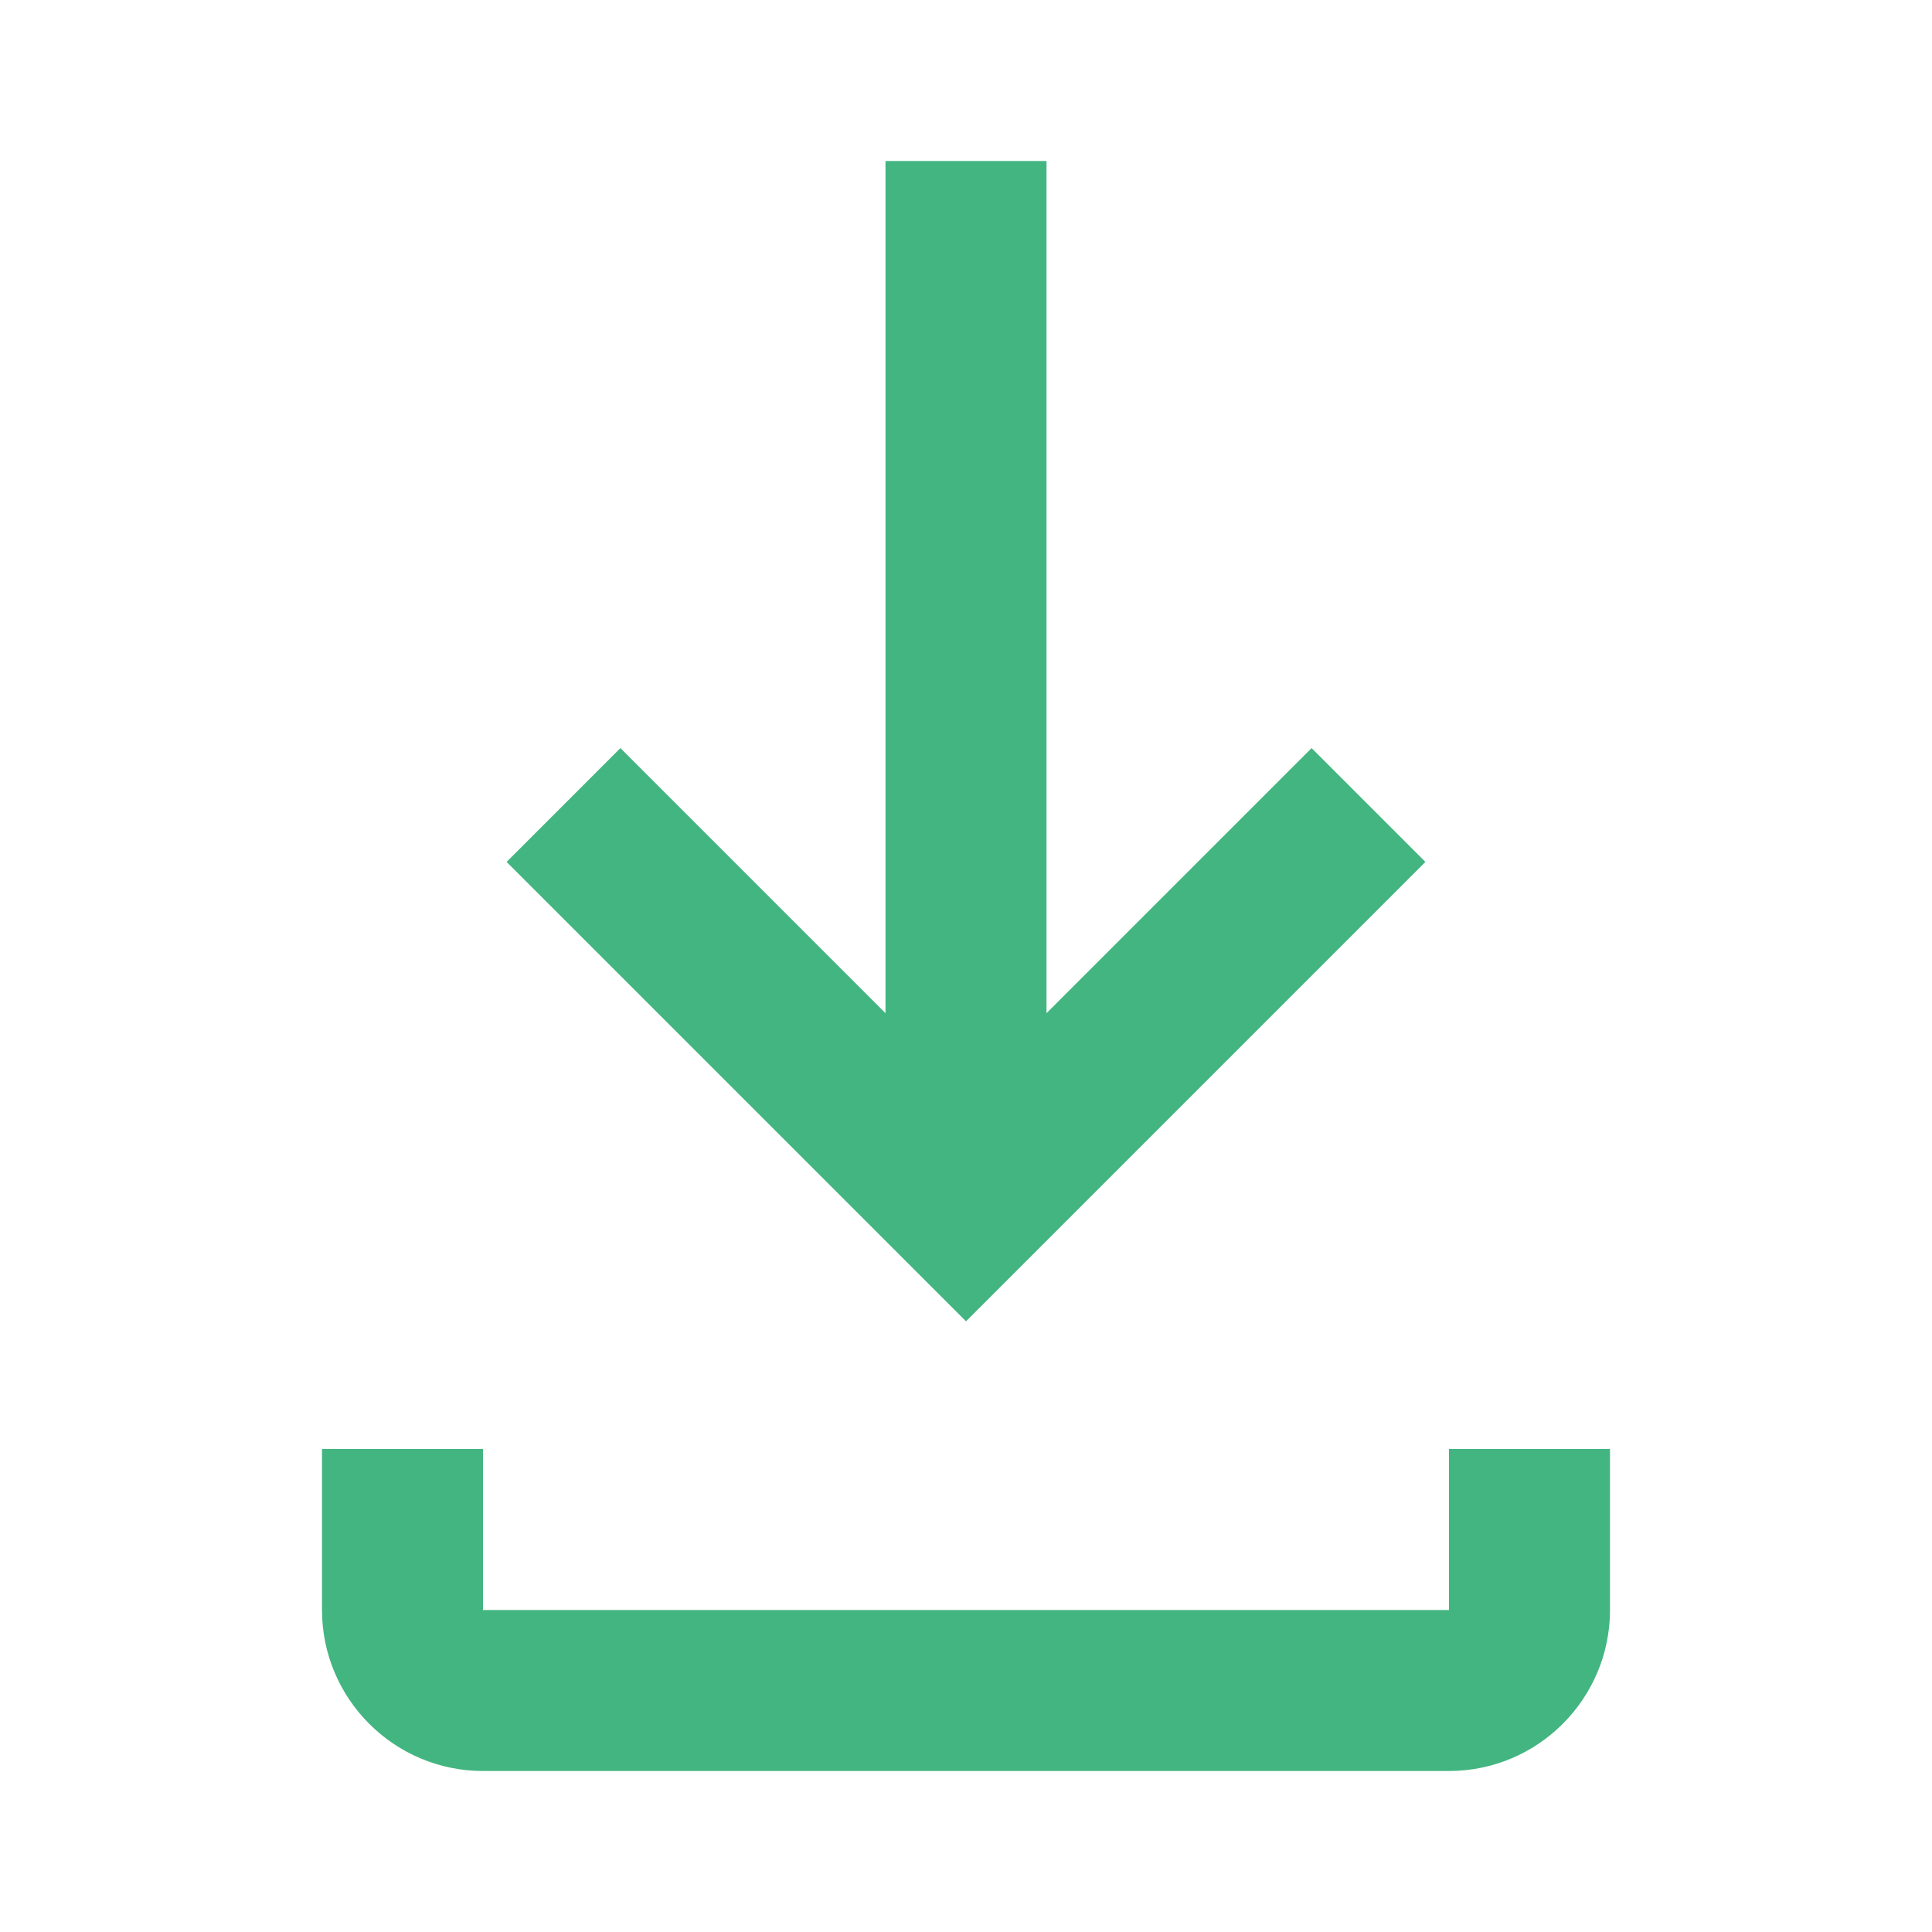 <svg xmlns="http://www.w3.org/2000/svg" width="24" height="24" viewBox="0 0 24 24">
    <path fill="#43b581" d="M16.293 9.293L17.707 10.707L12 16.414L6.293 10.707L7.707 9.293L11 12.586V2H13V12.586L16.293 9.293ZM18 20V18H20V20C20 21.102 19.104 22 18 22H6C4.896 22 4 21.102 4 20V18H6V20H18Z"/>
</svg>